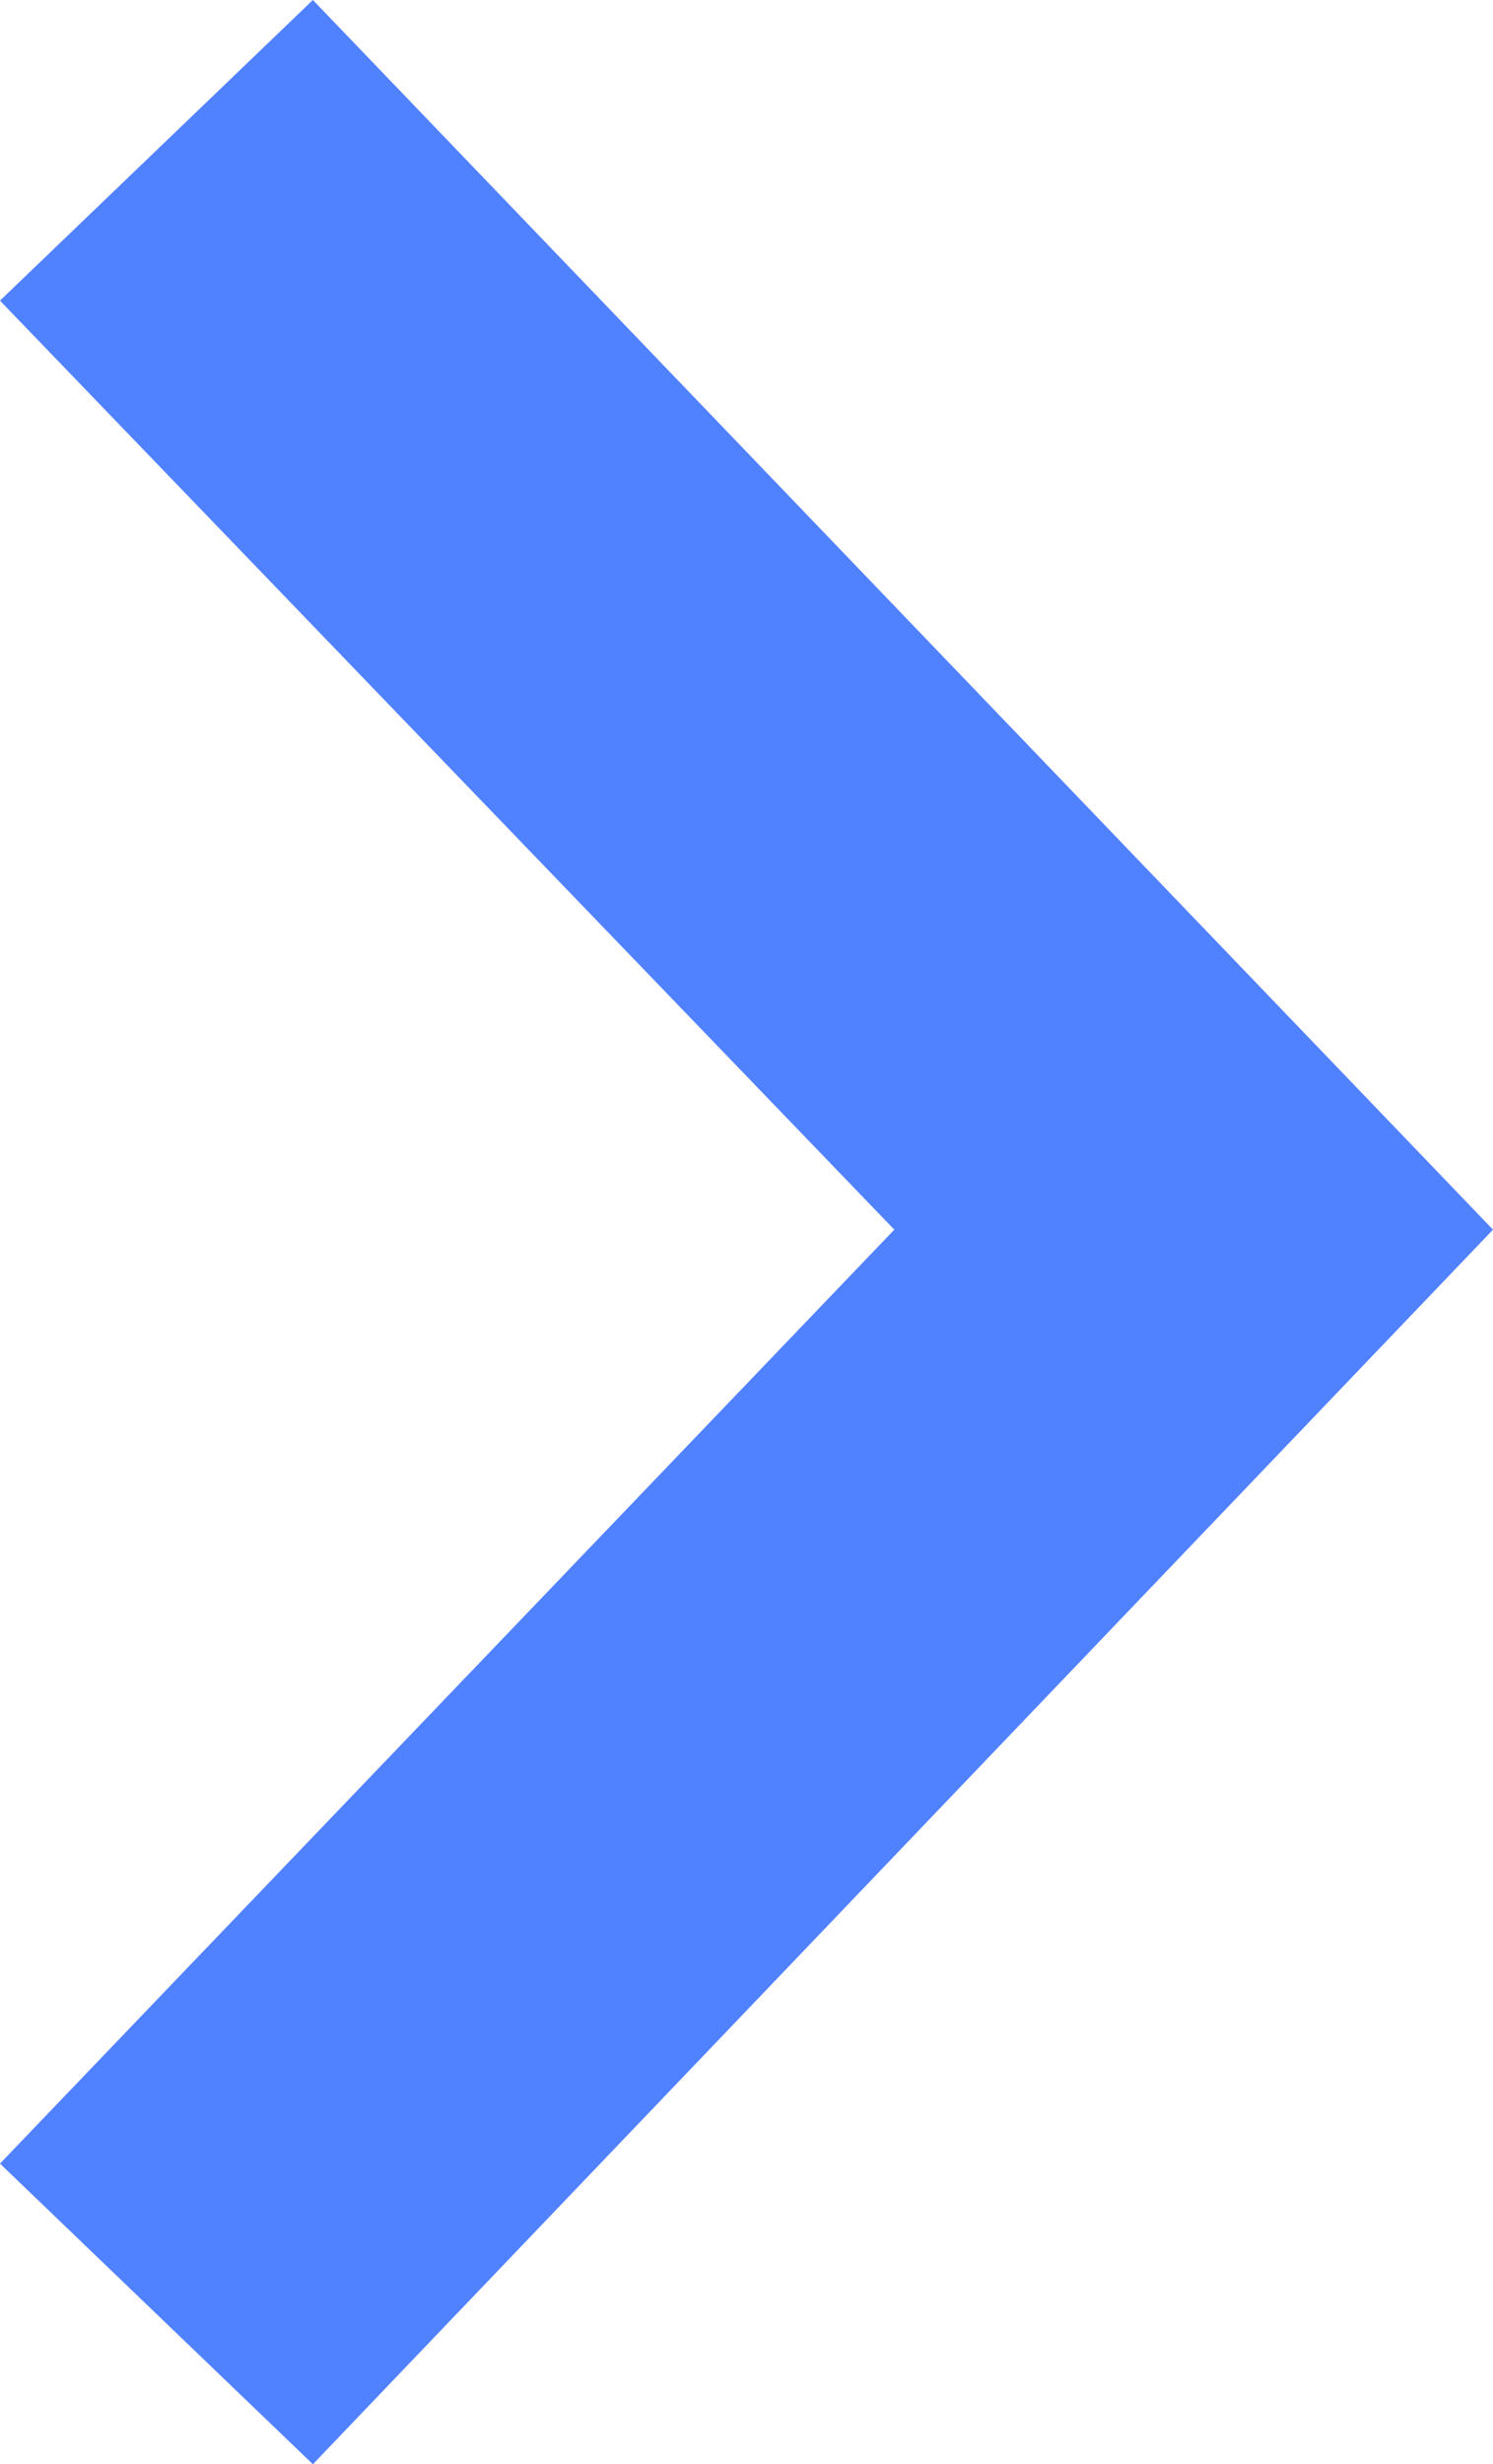 <?xml version="1.0" encoding="utf-8"?>
<!-- Generator: Adobe Illustrator 21.0.2, SVG Export Plug-In . SVG Version: 6.00 Build 0)  -->
<svg version="1.1" id="Layer_2" xmlns="http://www.w3.org/2000/svg" xmlns:xlink="http://www.w3.org/1999/xlink" x="0px" y="0px"
	 viewBox="0 0 60.6 100" style="enable-background:new 0 0 60.6 100;" xml:space="preserve">
<style type="text/css">
	.st0{fill:#5081ff;}
</style>
<g id="Layer_1-2">
	<polygon class="st0" points="36.3,49.9 0,87.8 12.7,100 60.6,49.9 12.7,0 0,12.2 	"/>
</g>
</svg>

